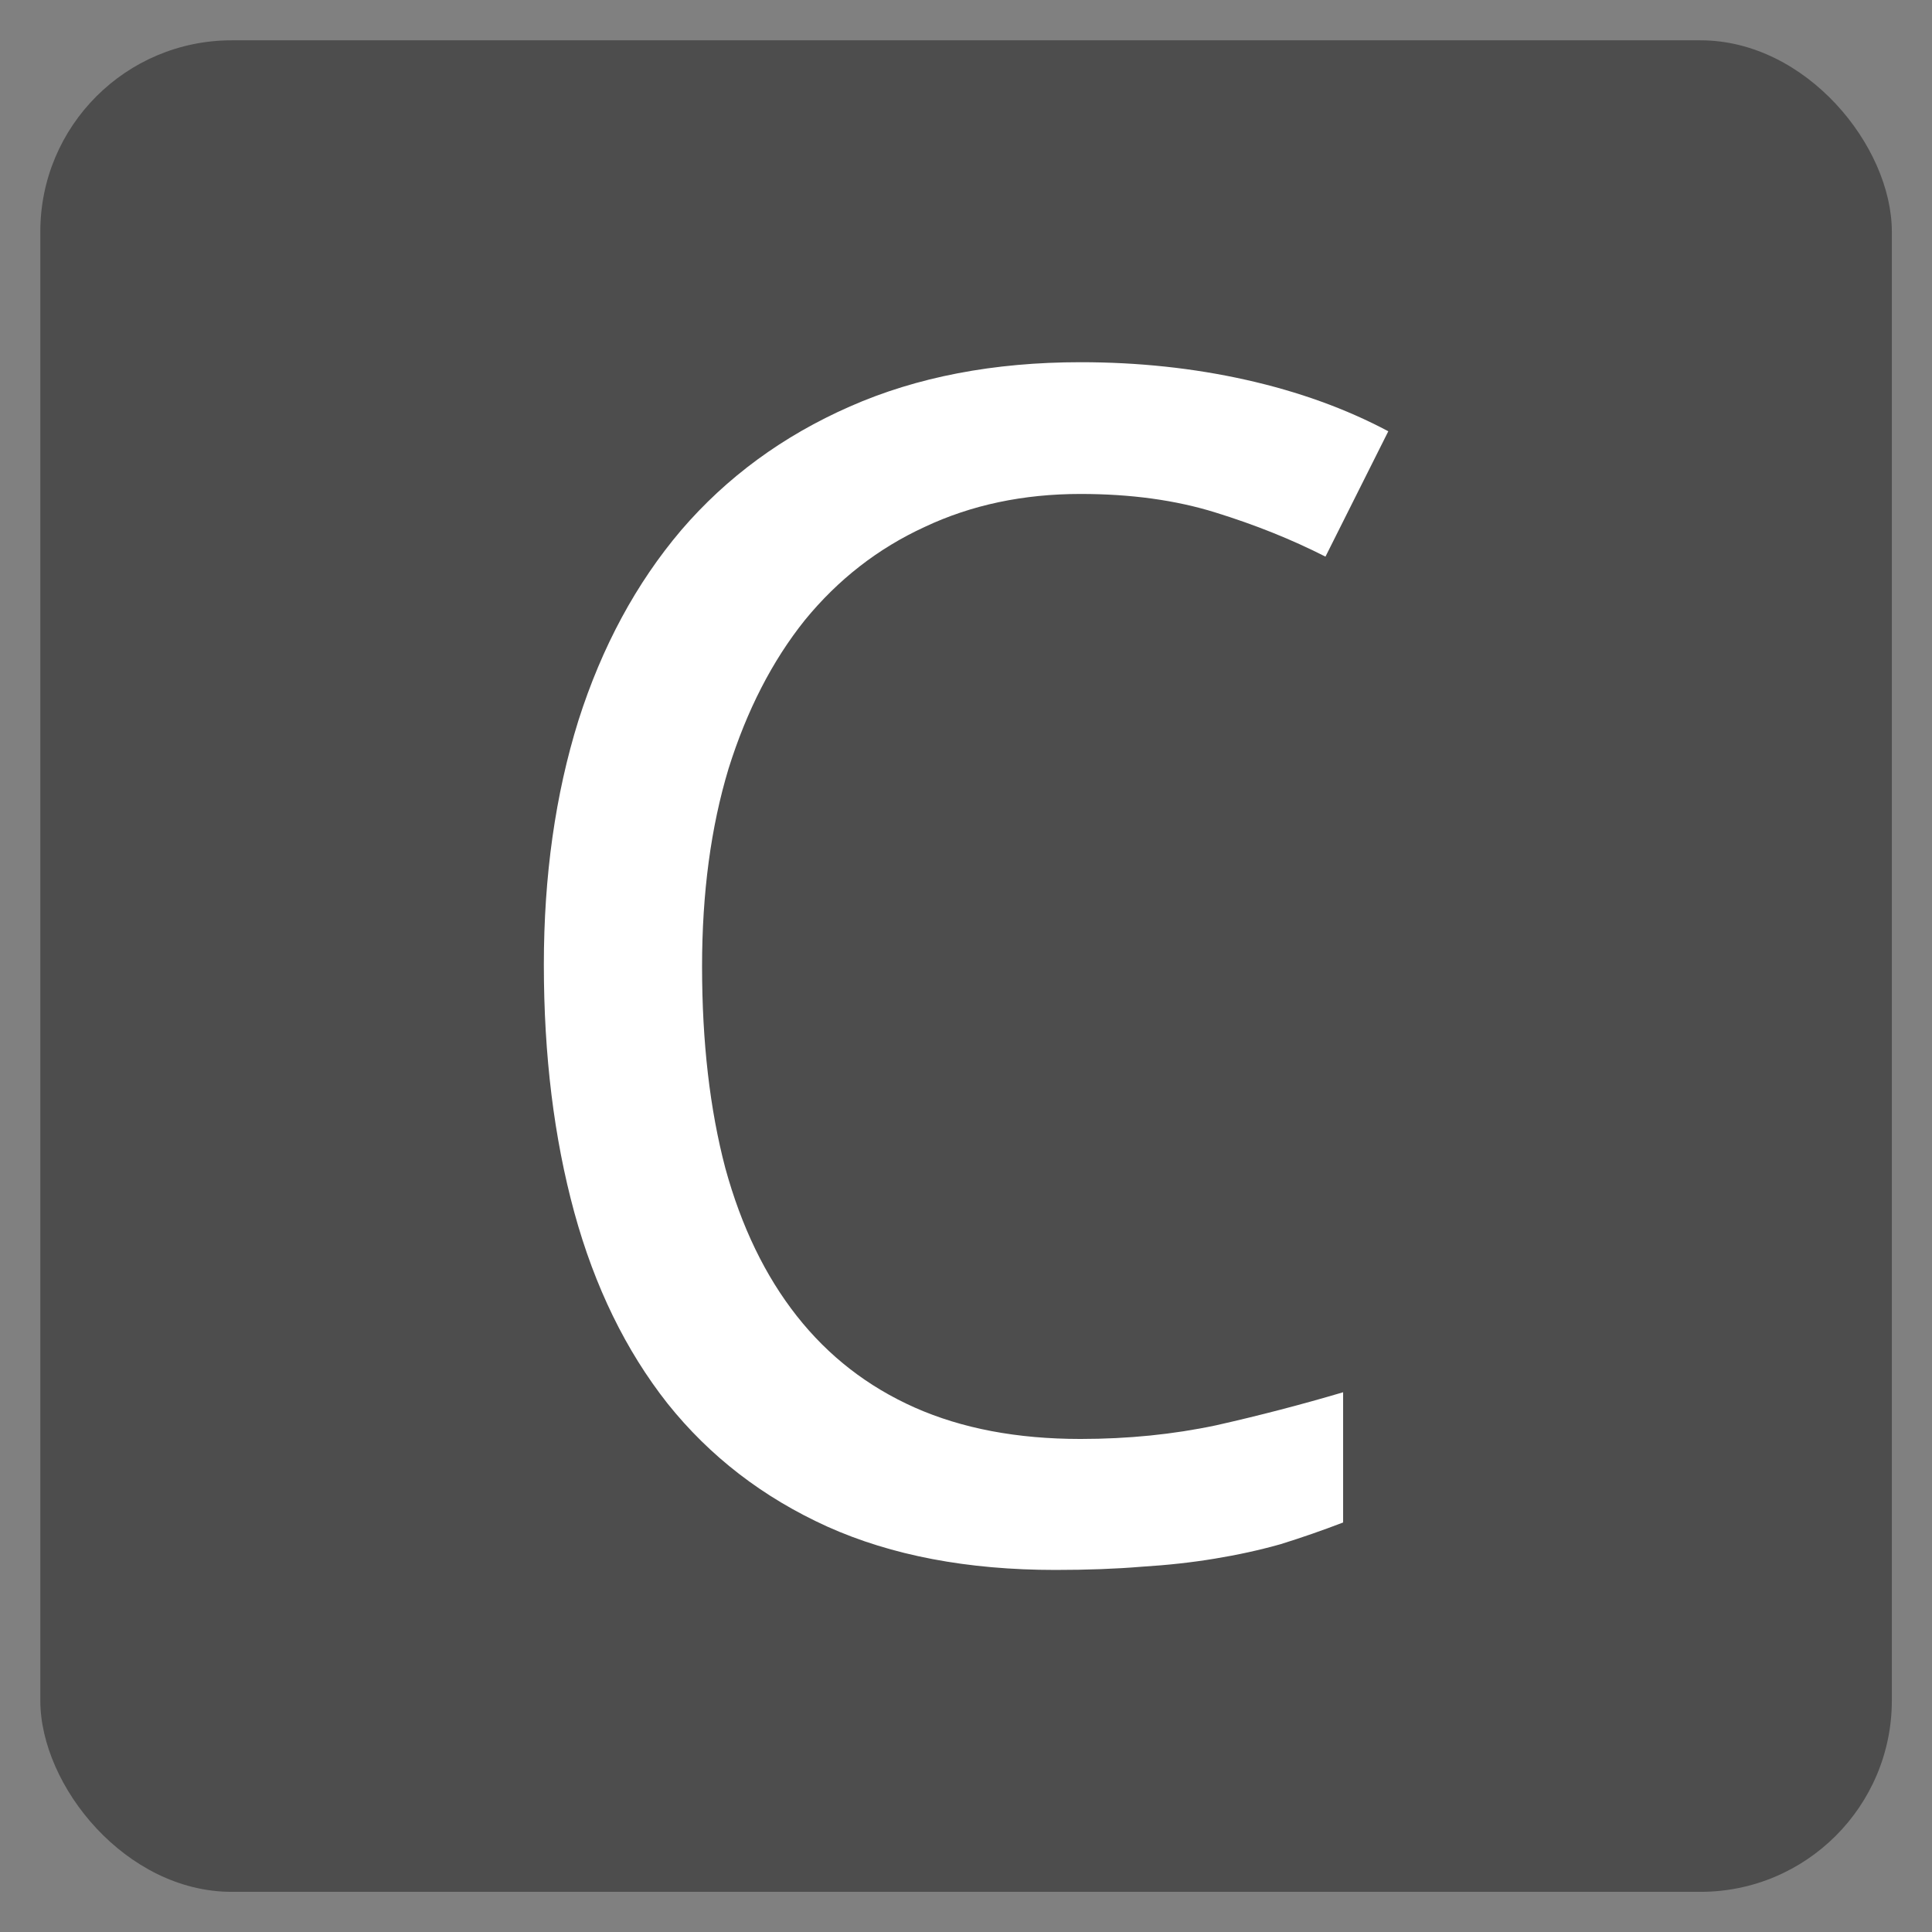 <?xml version="1.0" encoding="UTF-8" standalone="no"?>
<svg
   xmlns="http://www.w3.org/2000/svg"
   width="48"
   height="48"
   viewBox="0 0 12.7 12.7"
   version="1.1"
   id="svg8">
  <rect x="0" y="0" width="12.7" height="12.7" fill="#808080" stroke="none"/>
  <defs />
  <rect
     rx="1.258"
     ry="1.258"
     y="0.265"
     x="0.265"
     height="12.171"
     width="12.171"
     id="rect4504"
     style="opacity:1;fill:#4d4d4d;fill-opacity:1;stroke-width:0.31" />
    <path
       id="path820"
       style="fill:#ffffff;fill-opacity:1;stroke-width:0.27"
       d="m 7.103,3.247 q -0.565,0 -1.025,0.217 Q 5.619,3.675 5.291,4.076 4.969,4.478 4.789,5.053 4.615,5.629 4.615,6.353 q 0,0.745 0.153,1.326 0.158,0.576 0.47,0.972 0.312,0.396 0.776,0.602 0.465,0.206 1.088,0.206 0.47,0 0.893,-0.09 0.422,-0.095 0.834,-0.217 v 0.856 q -0.206,0.079 -0.412,0.143 -0.206,0.058 -0.433,0.095 -0.222,0.037 -0.481,0.053 -0.253,0.021 -0.565,0.021 -0.866,0 -1.5,-0.285 Q 4.805,9.748 4.388,9.226 3.976,8.703 3.775,7.969 3.575,7.235 3.575,6.342 q 0,-0.877 0.227,-1.605 Q 4.034,4.008 4.478,3.485 4.927,2.962 5.587,2.672 6.247,2.381 7.103,2.381 q 0.57,0 1.088,0.116 0.518,0.116 0.935,0.338 L 8.713,3.659 Q 8.381,3.49 7.99,3.369 7.599,3.247 7.103,3.247 Z" />
</svg>
